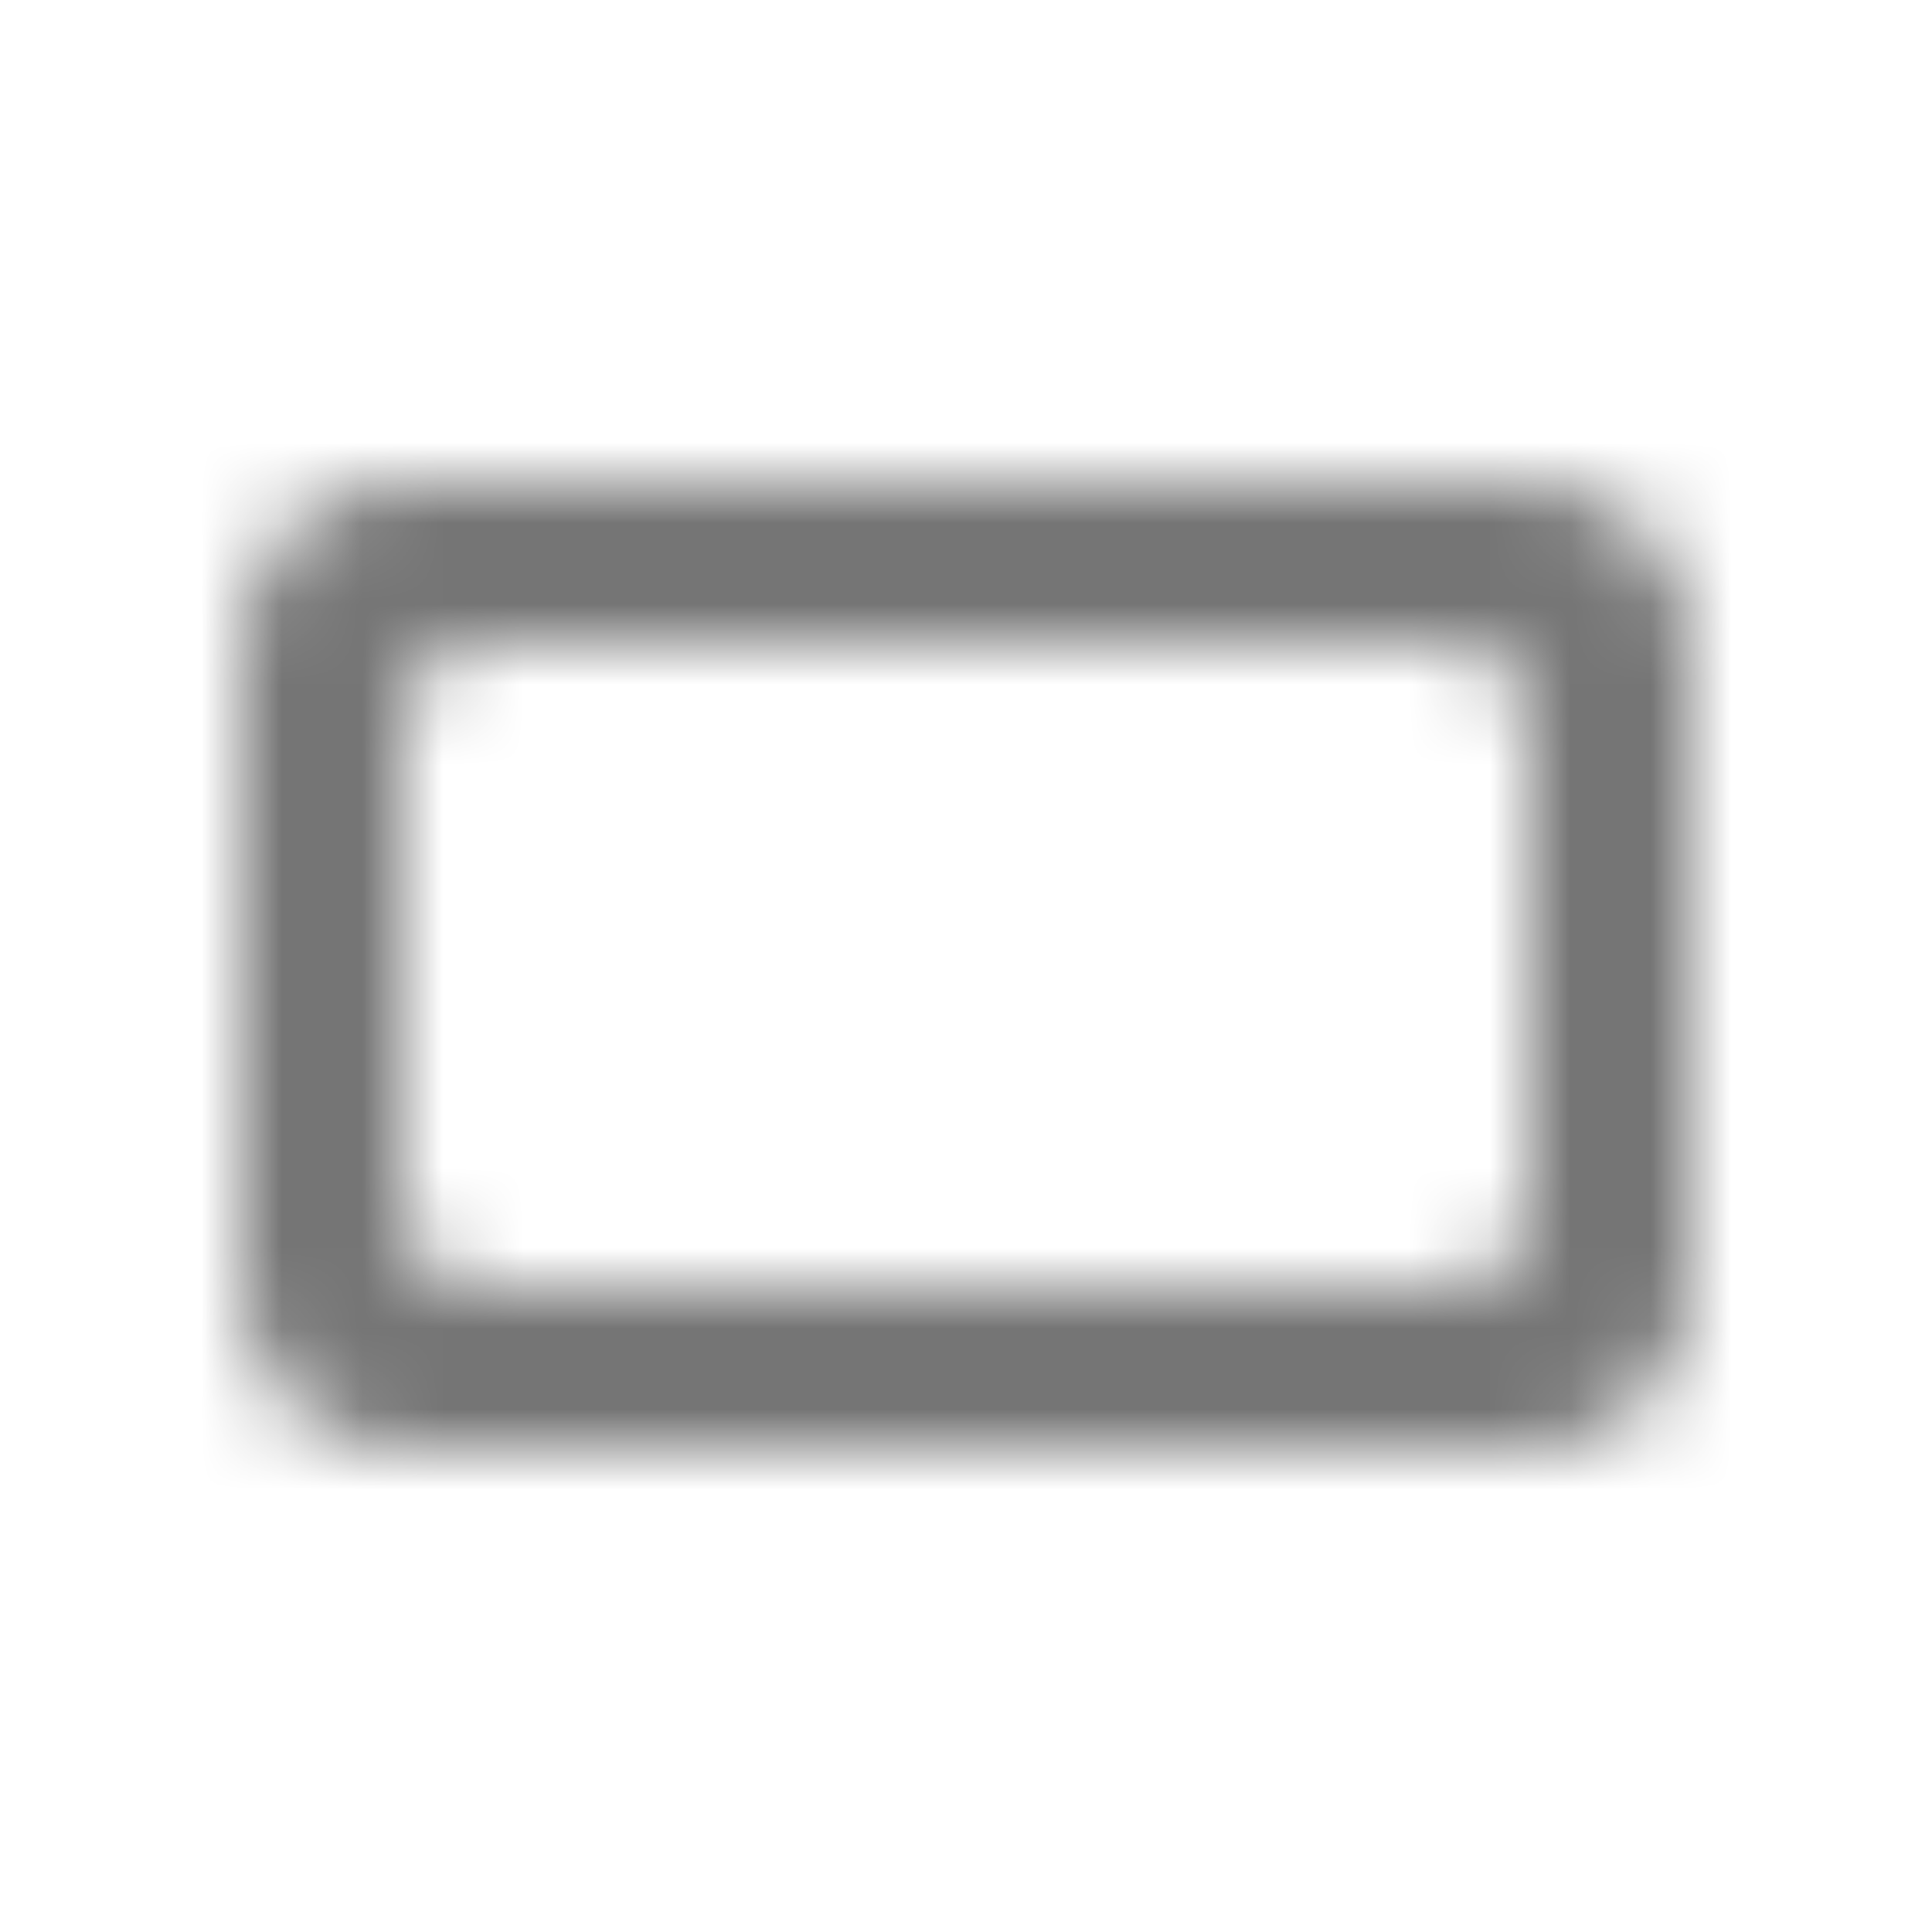 <?xml version="1.0" encoding="UTF-8"?>
<svg width="24px" height="24px" viewBox="0 0 24 24" version="1.1" xmlns="http://www.w3.org/2000/svg" xmlns:xlink="http://www.w3.org/1999/xlink">
    <!-- Generator: Sketch 50 (54983) - http://www.bohemiancoding.com/sketch -->
    <title>icon/image/crop_16_9_24px_rounded</title>
    <desc>Created with Sketch.</desc>
    <defs>
        <path d="M19,6 L5,6 C3.9,6 3,6.9 3,8 L3,16 C3,17.1 3.9,18 5,18 L19,18 C20.1,18 21,17.1 21,16 L21,8 C21,6.9 20.1,6 19,6 Z M18,16 L6,16 C5.45,16 5,15.55 5,15 L5,9 C5,8.45 5.45,8 6,8 L18,8 C18.55,8 19,8.45 19,9 L19,15 C19,15.55 18.55,16 18,16 Z" id="path-1"></path>
    </defs>
    <g id="icon/image/crop_16_9_24px" stroke="none" stroke-width="1" fill="none" fill-rule="evenodd">
        <mask id="mask-2" fill="white">
            <use xlink:href="#path-1"></use>
        </mask>
        <g fill-rule="nonzero"></g>
        <g id="✱-/-Color-/-Icons-/-Black-/-Inactive" mask="url(#mask-2)" fill="#000000" fill-opacity="0.54">
            <rect id="Rectangle" x="0" y="0" width="24" height="24"></rect>
        </g>
    </g>
</svg>